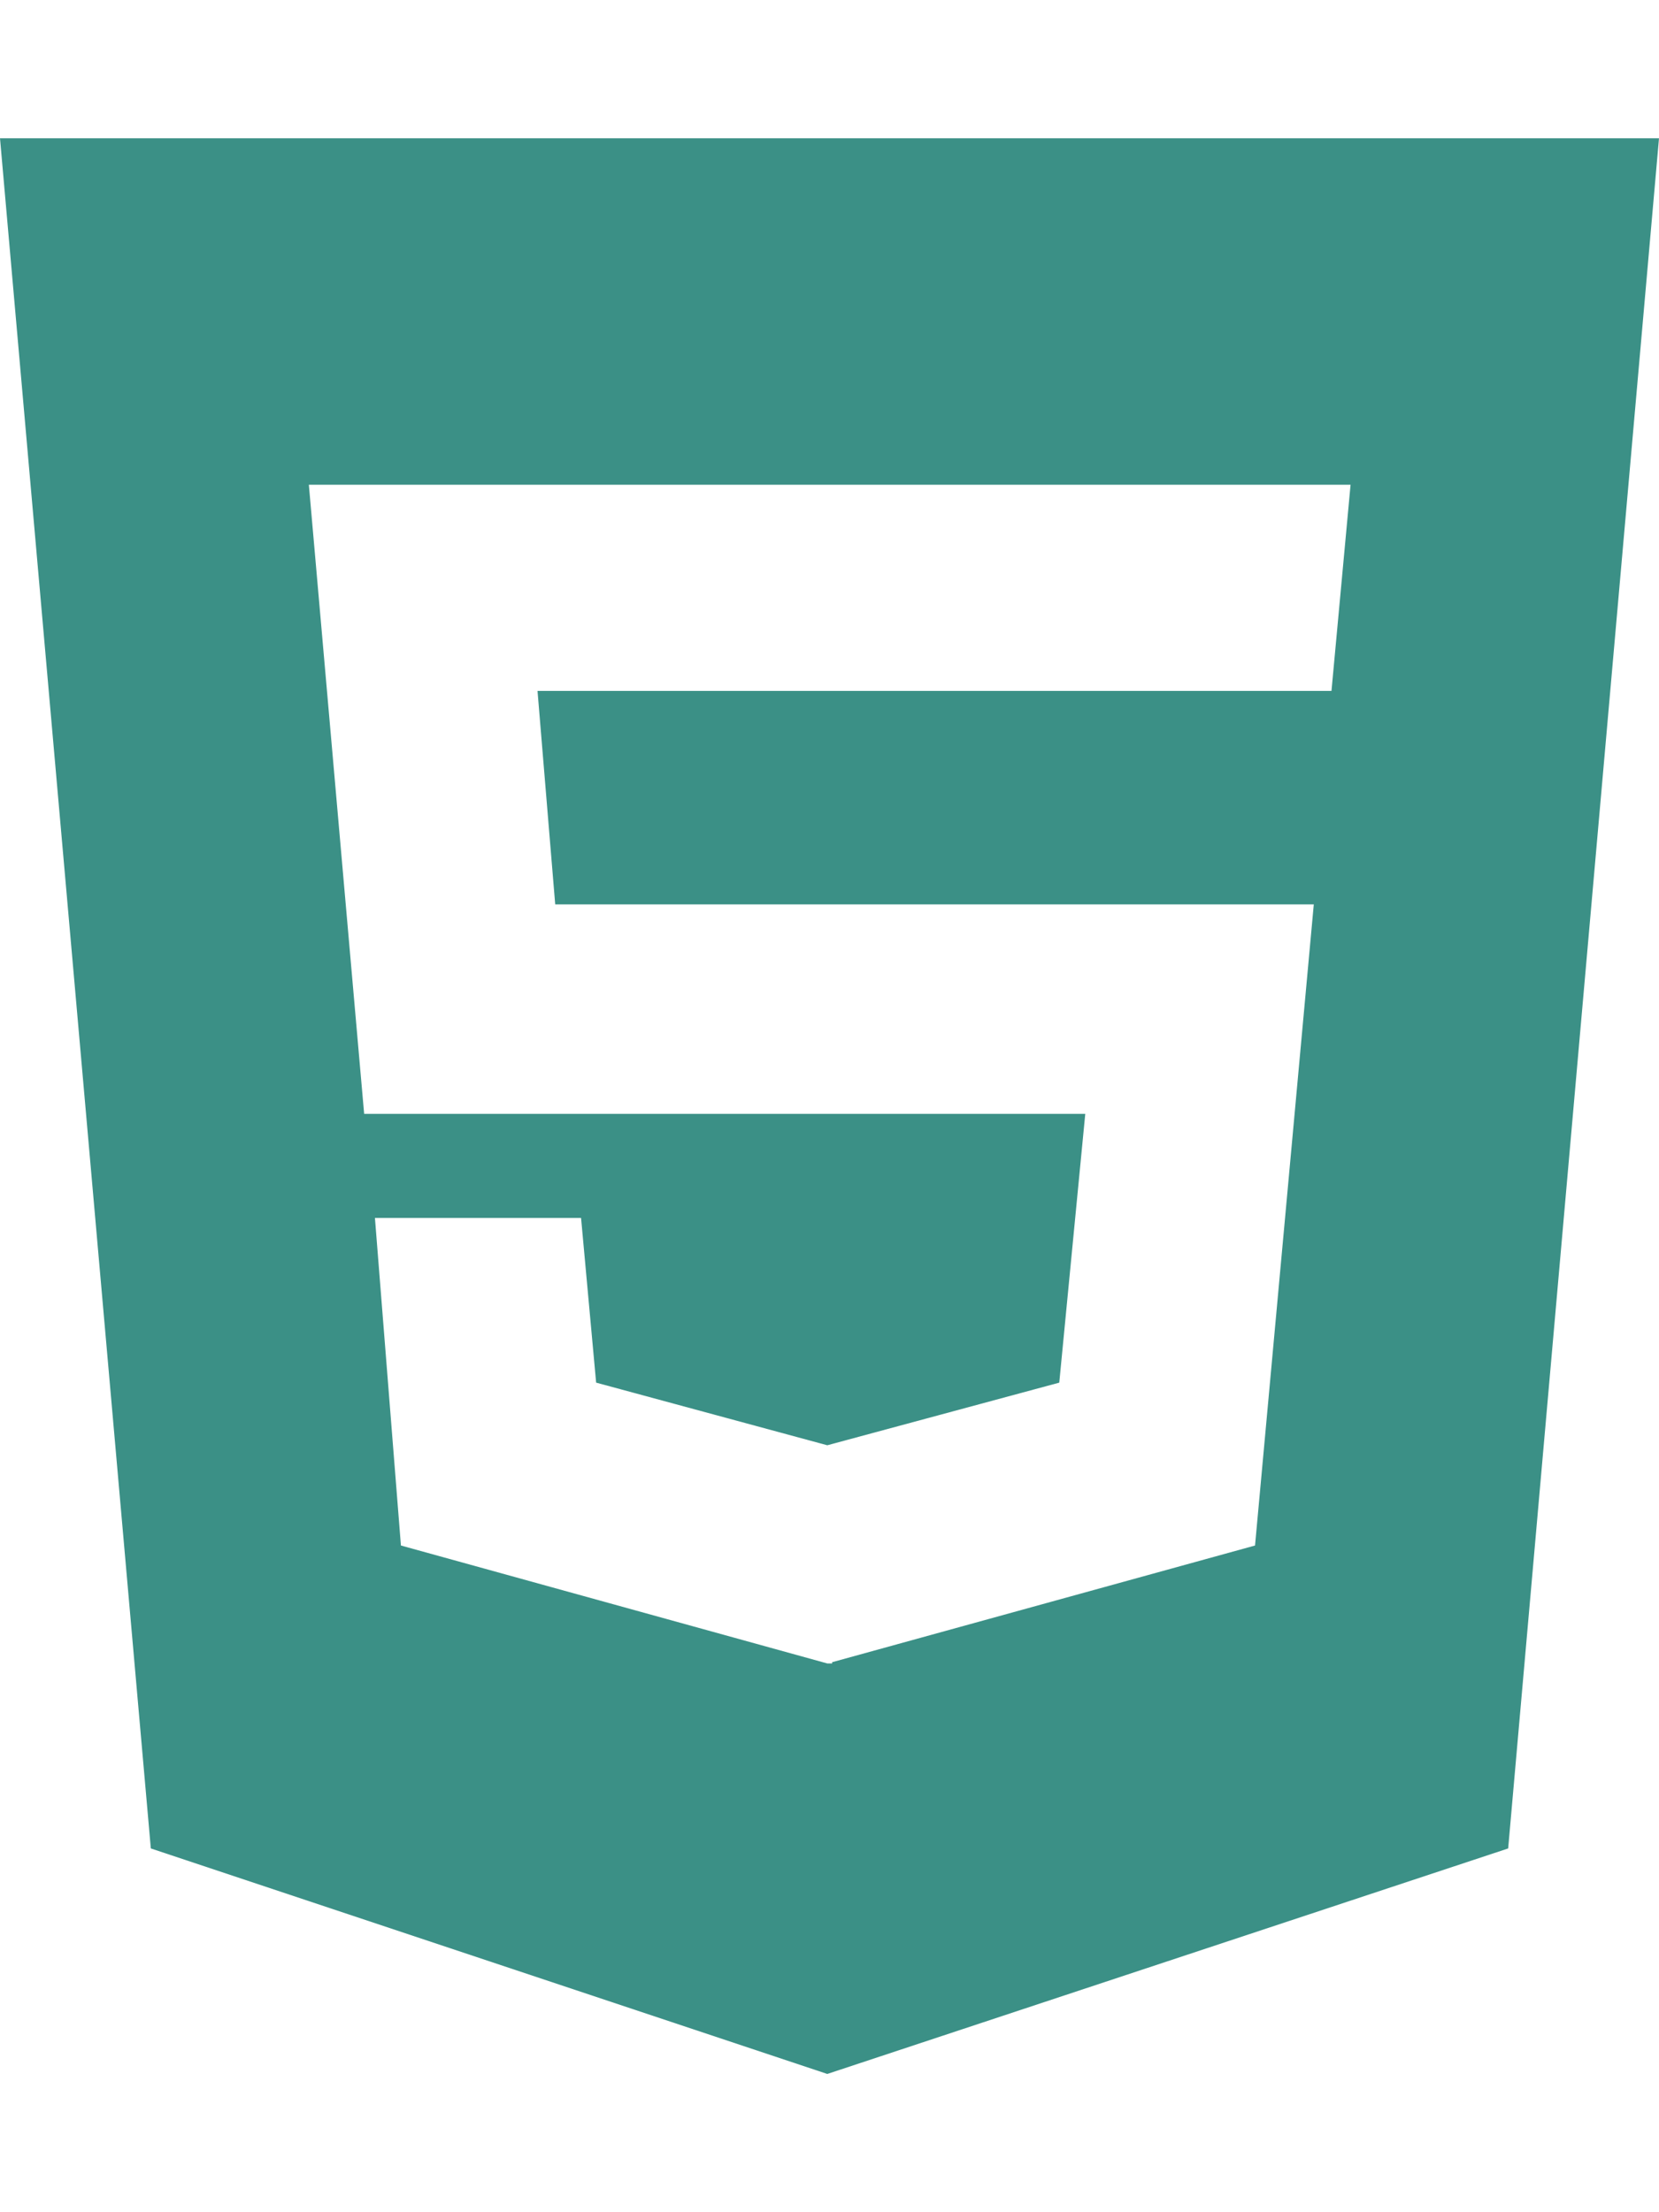 <svg width="12" height="16" viewBox="0 0 12 16" fill="none" xmlns="http://www.w3.org/2000/svg">
<path d="M0 1L1.091 13.369L5.984 15L10.909 13.369L12 1H0ZM9.631 4.997H3.888L4.016 6.541H9.503L9.078 11.178L6.019 12.022V12.031H5.984L2.9 11.178L2.712 8.809H4.203L4.312 10L5.984 10.453L7.662 10L7.85 8.056H2.634L2.234 3.506H9.769L9.631 4.997Z" fill="#3B9086"/>
</svg>
